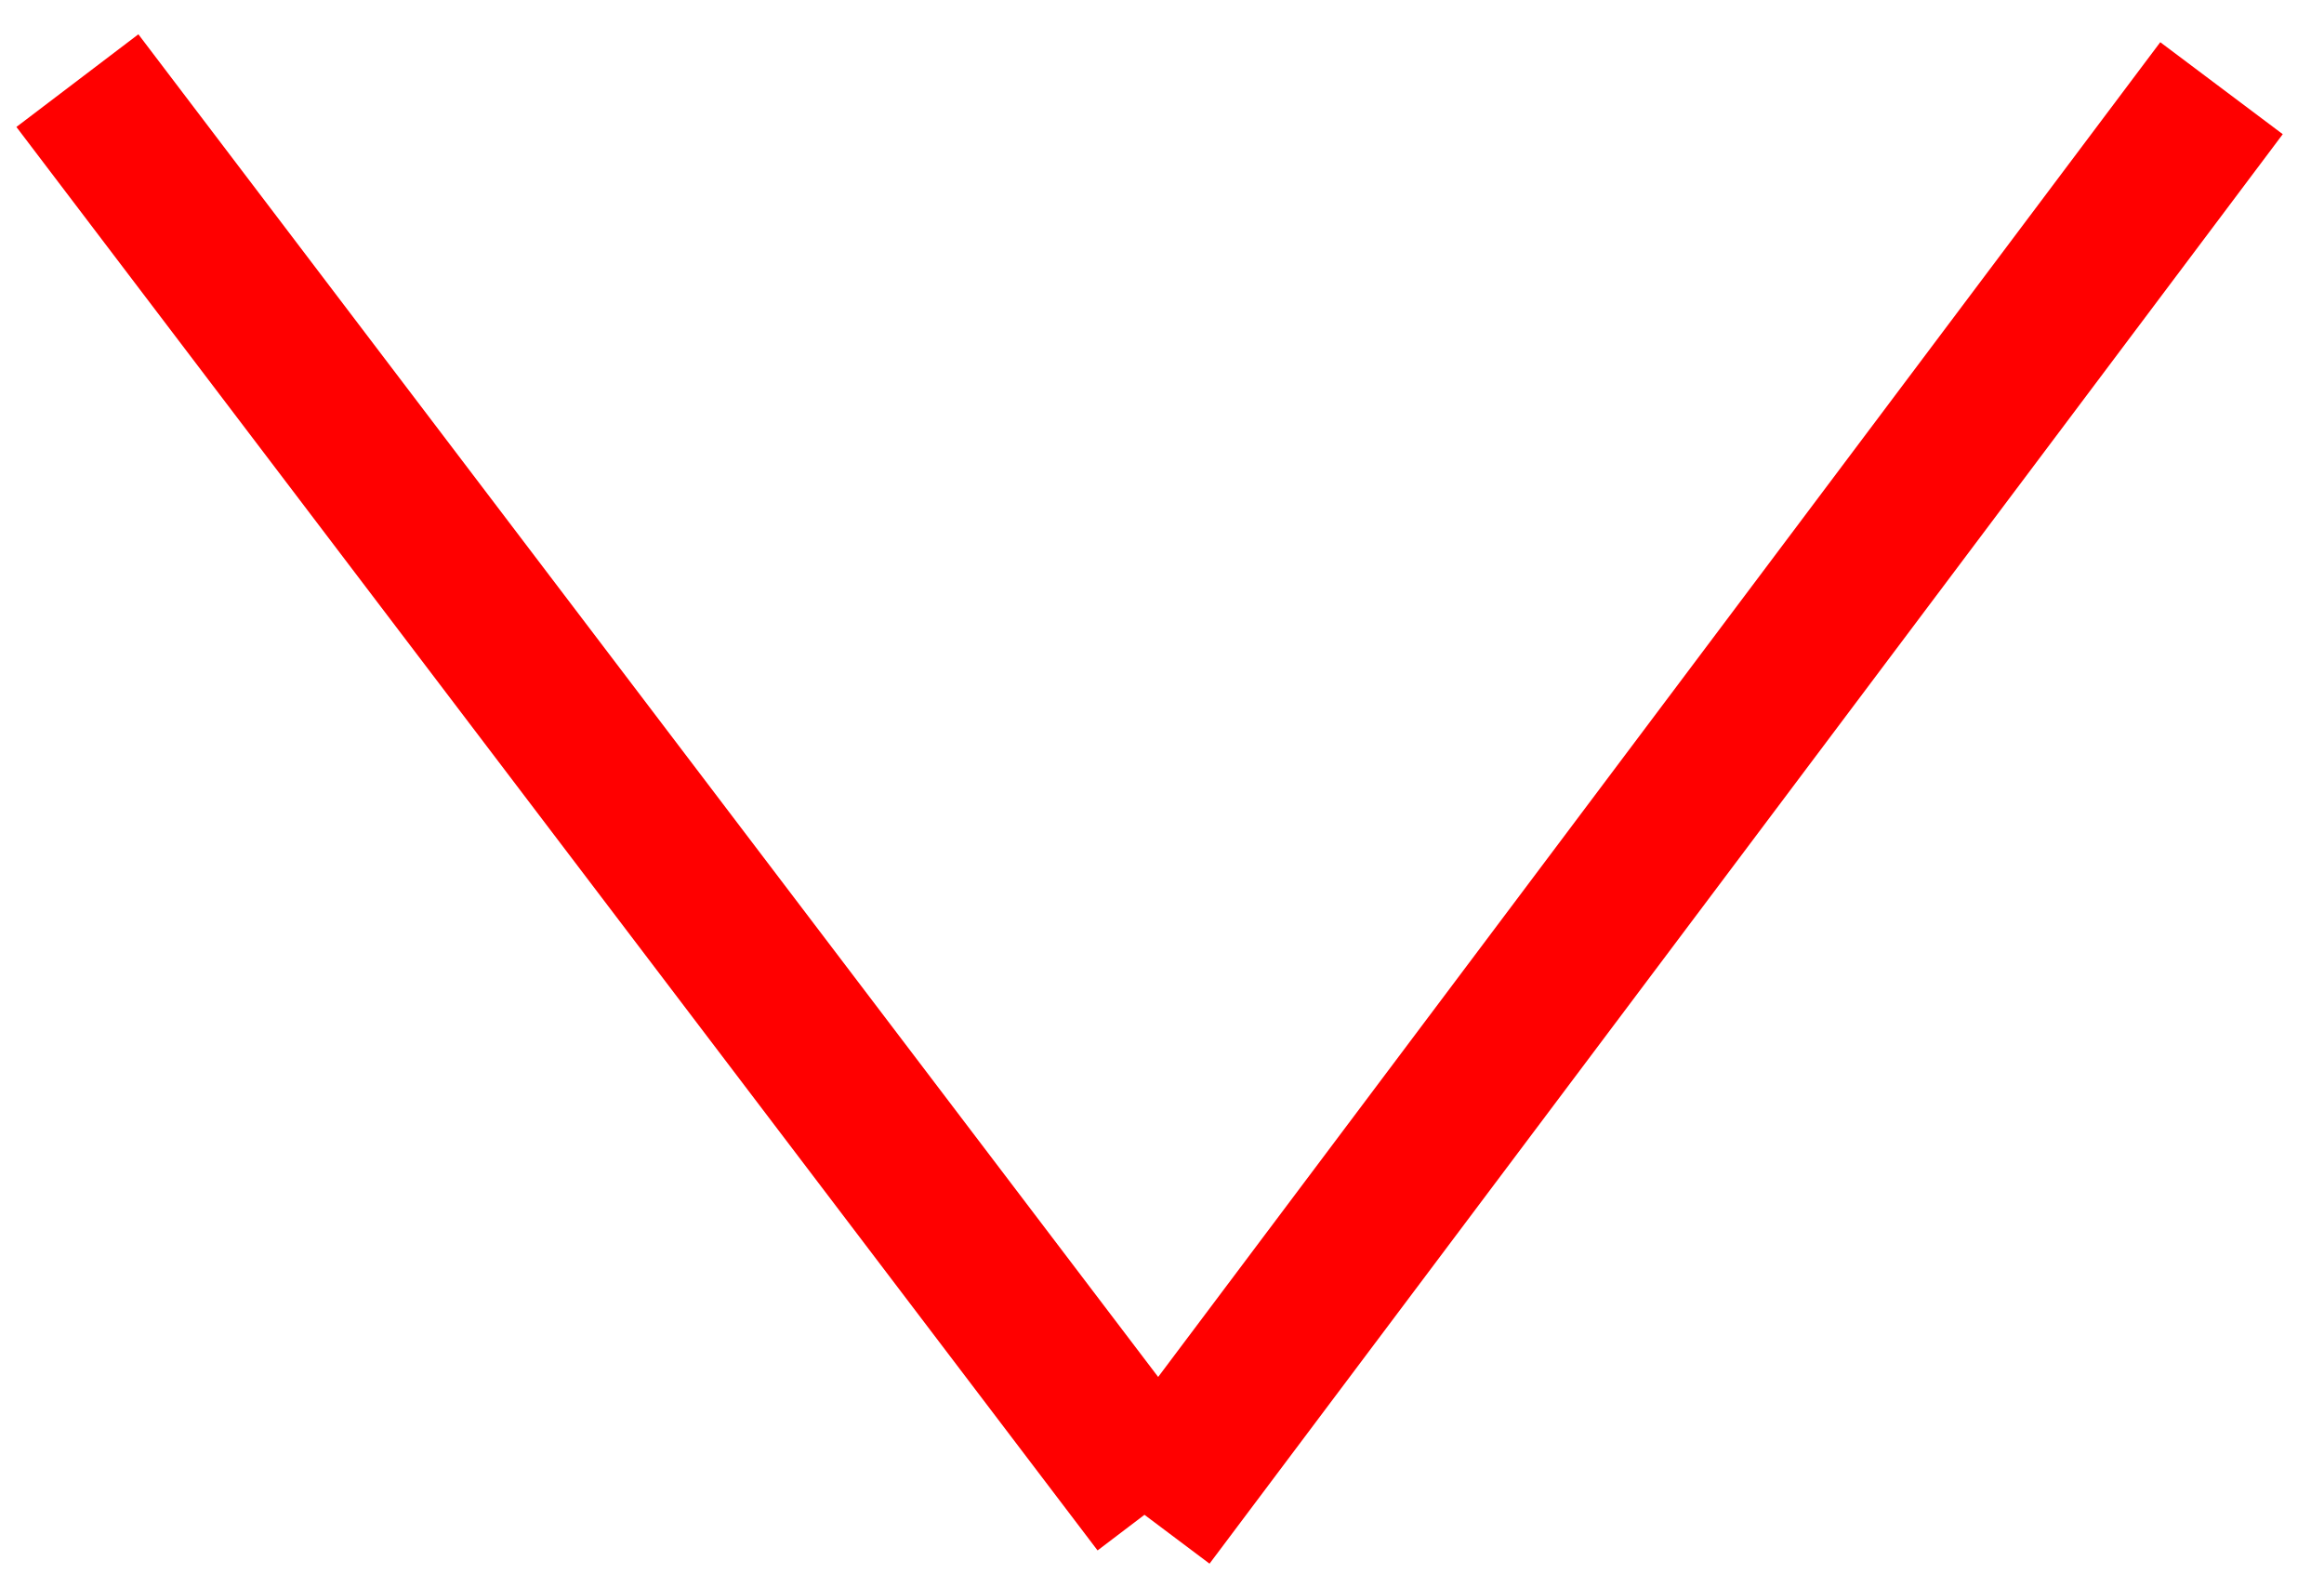 <svg width="220" height="149" xmlns="http://www.w3.org/2000/svg"><title>background</title><path fill="none" d="M-1-1h222v151H-1z"/><g><title>Layer 1</title><g stroke="red" stroke-linecap="undefined" stroke-linejoin="undefined" stroke-width="14.5" fill="none"><path d="M109.674 142.368L7.326 7.632M108.702 143.652L210.298 8.348"/></g></g></svg>